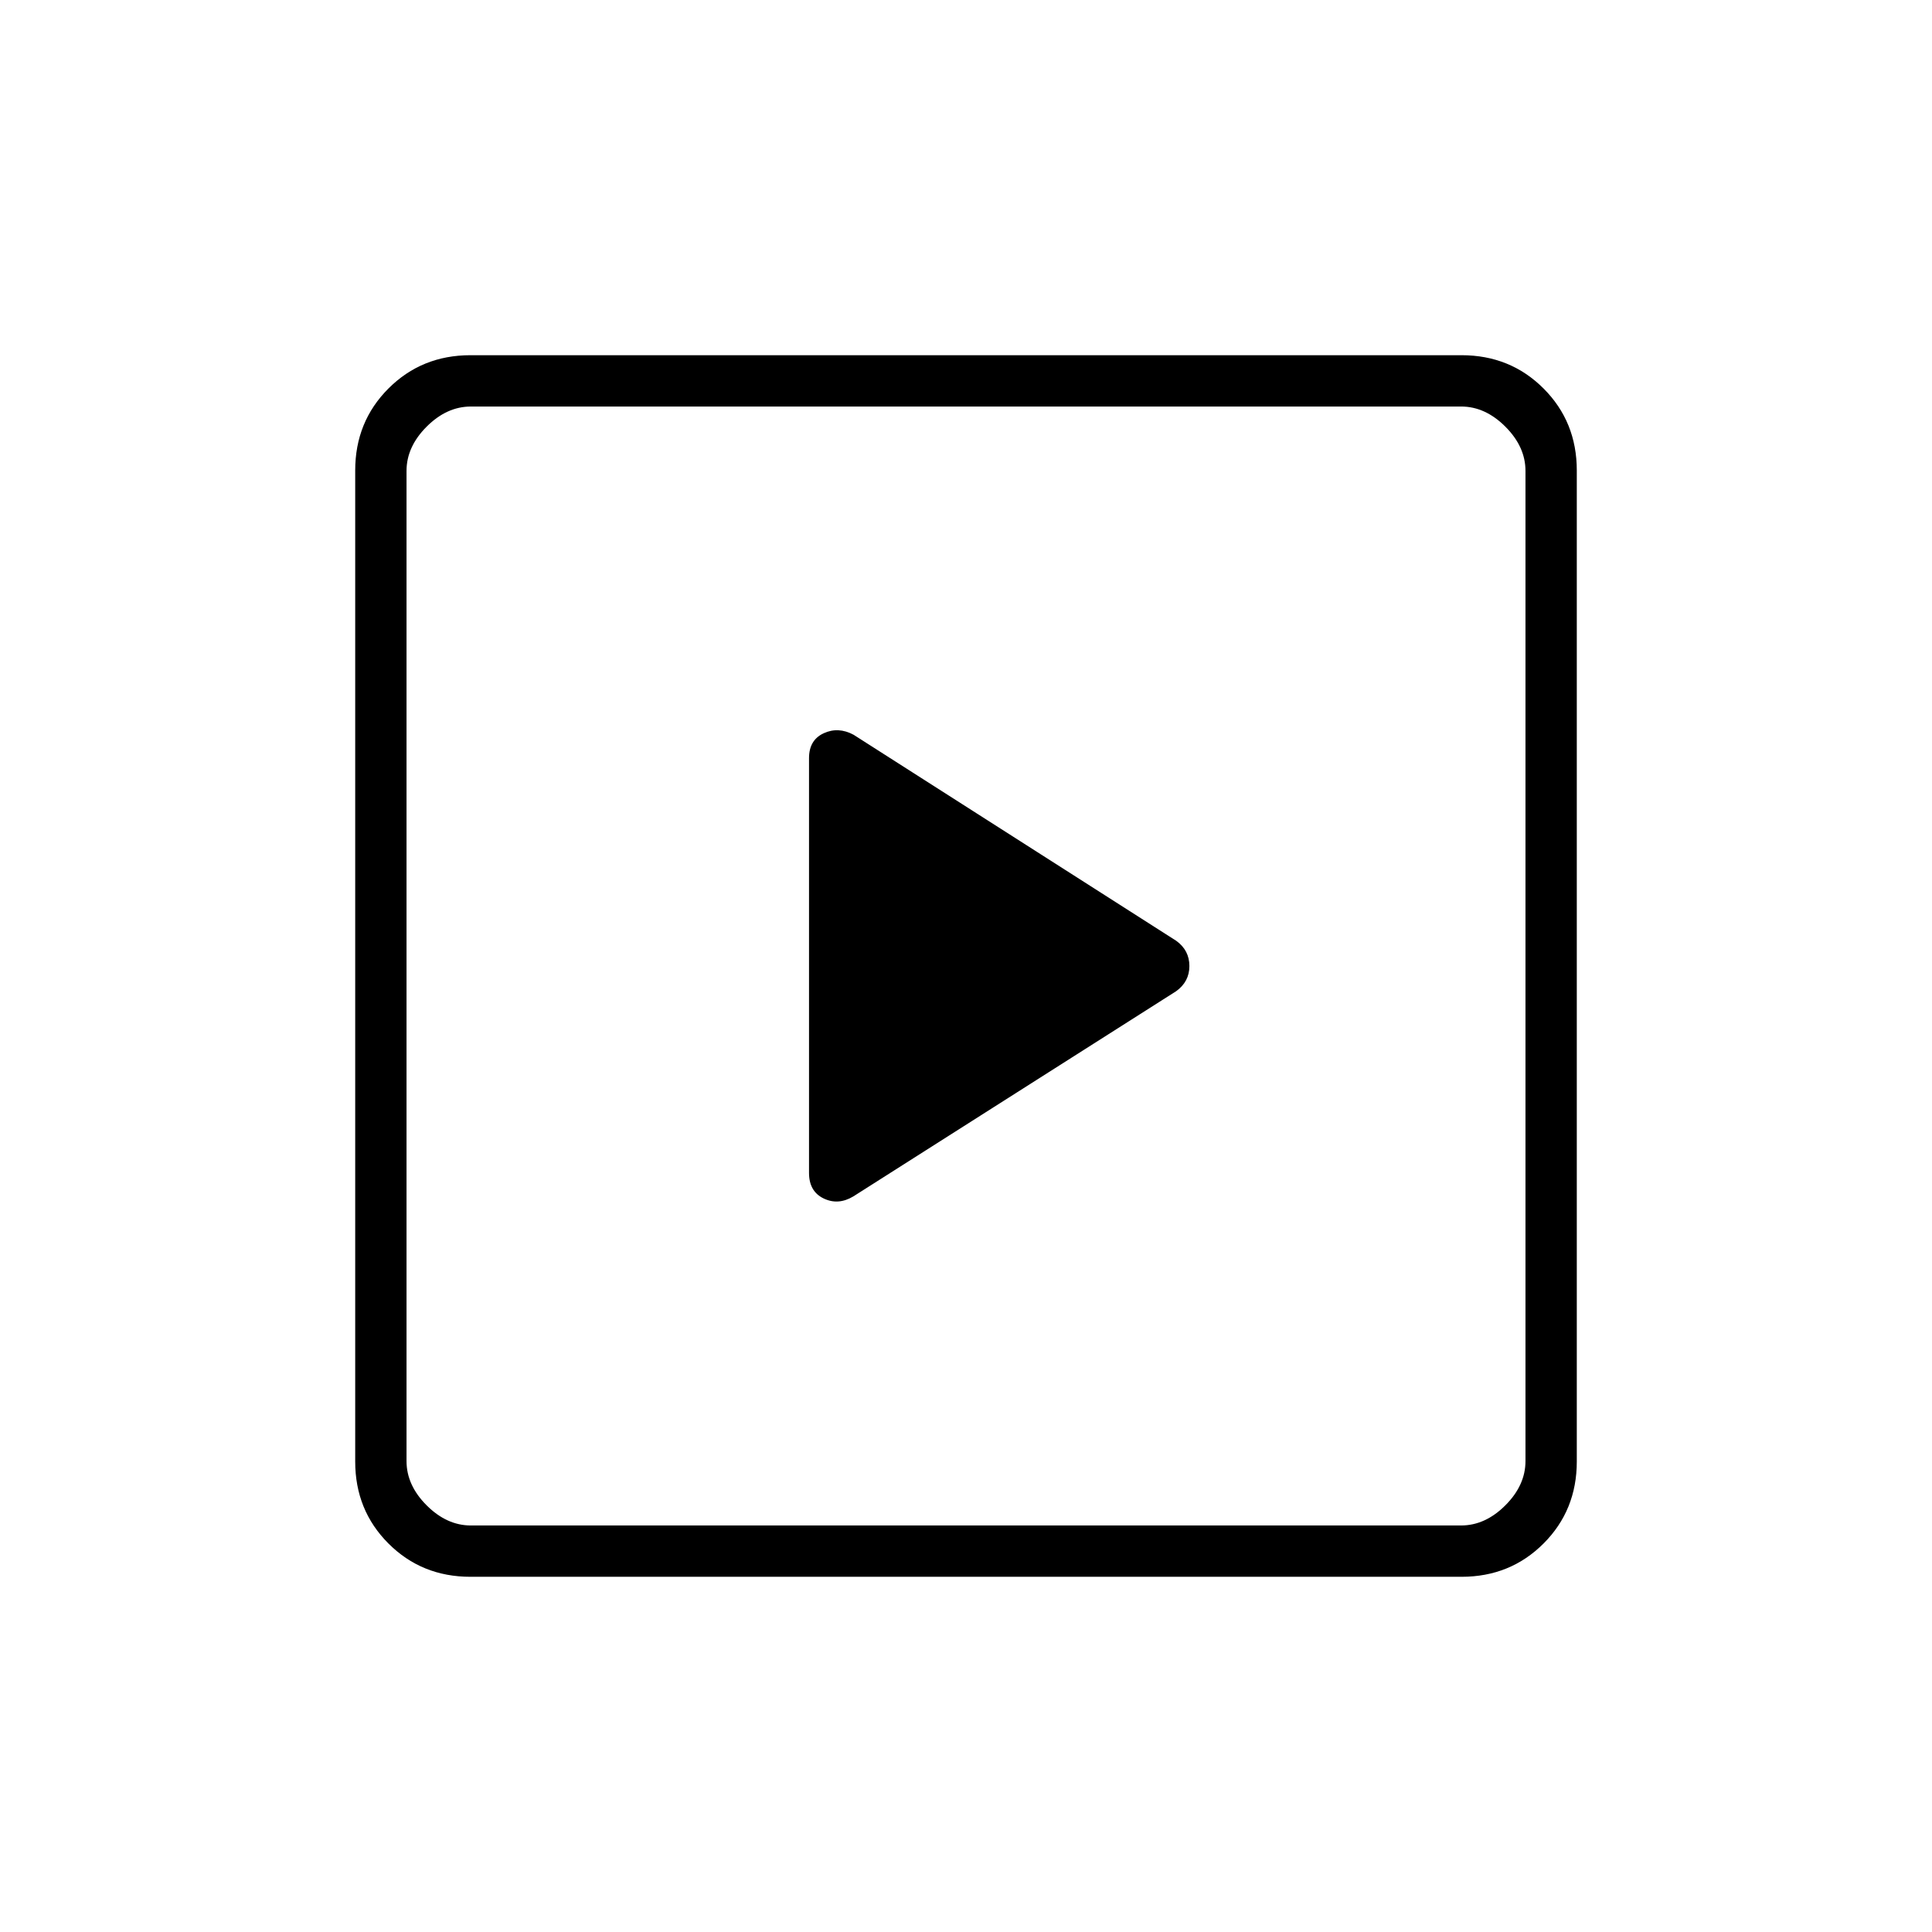 <svg xmlns="http://www.w3.org/2000/svg" height="24" viewBox="0 -960 960 960" width="24"><path d="M584.38-467.44q6.62-4.74 6.62-12.54 0-7.81-6.5-12.52L424.13-594.91q-7.63-4.09-14.88-.72-7.25 3.38-7.25 12.32v206.12q0 9.19 7.25 12.69t14.75-1l160.38-101.94ZM233.76-176.5q-24.2 0-40.73-16.53-16.53-16.53-16.53-40.73v-492.48q0-24.2 16.53-40.73 16.53-16.53 40.73-16.53h492.48q24.2 0 40.73 16.53 16.53 16.53 16.53 40.73v492.48q0 24.2-16.53 40.73-16.53 16.53-40.73 16.53H233.76ZM234-202h492q12 0 22-10t10-22v-492q0-12-10-22t-22-10H234q-12 0-22 10t-10 22v492q0 12 10 22t22 10Zm-32-556v556-556Z"/></svg>